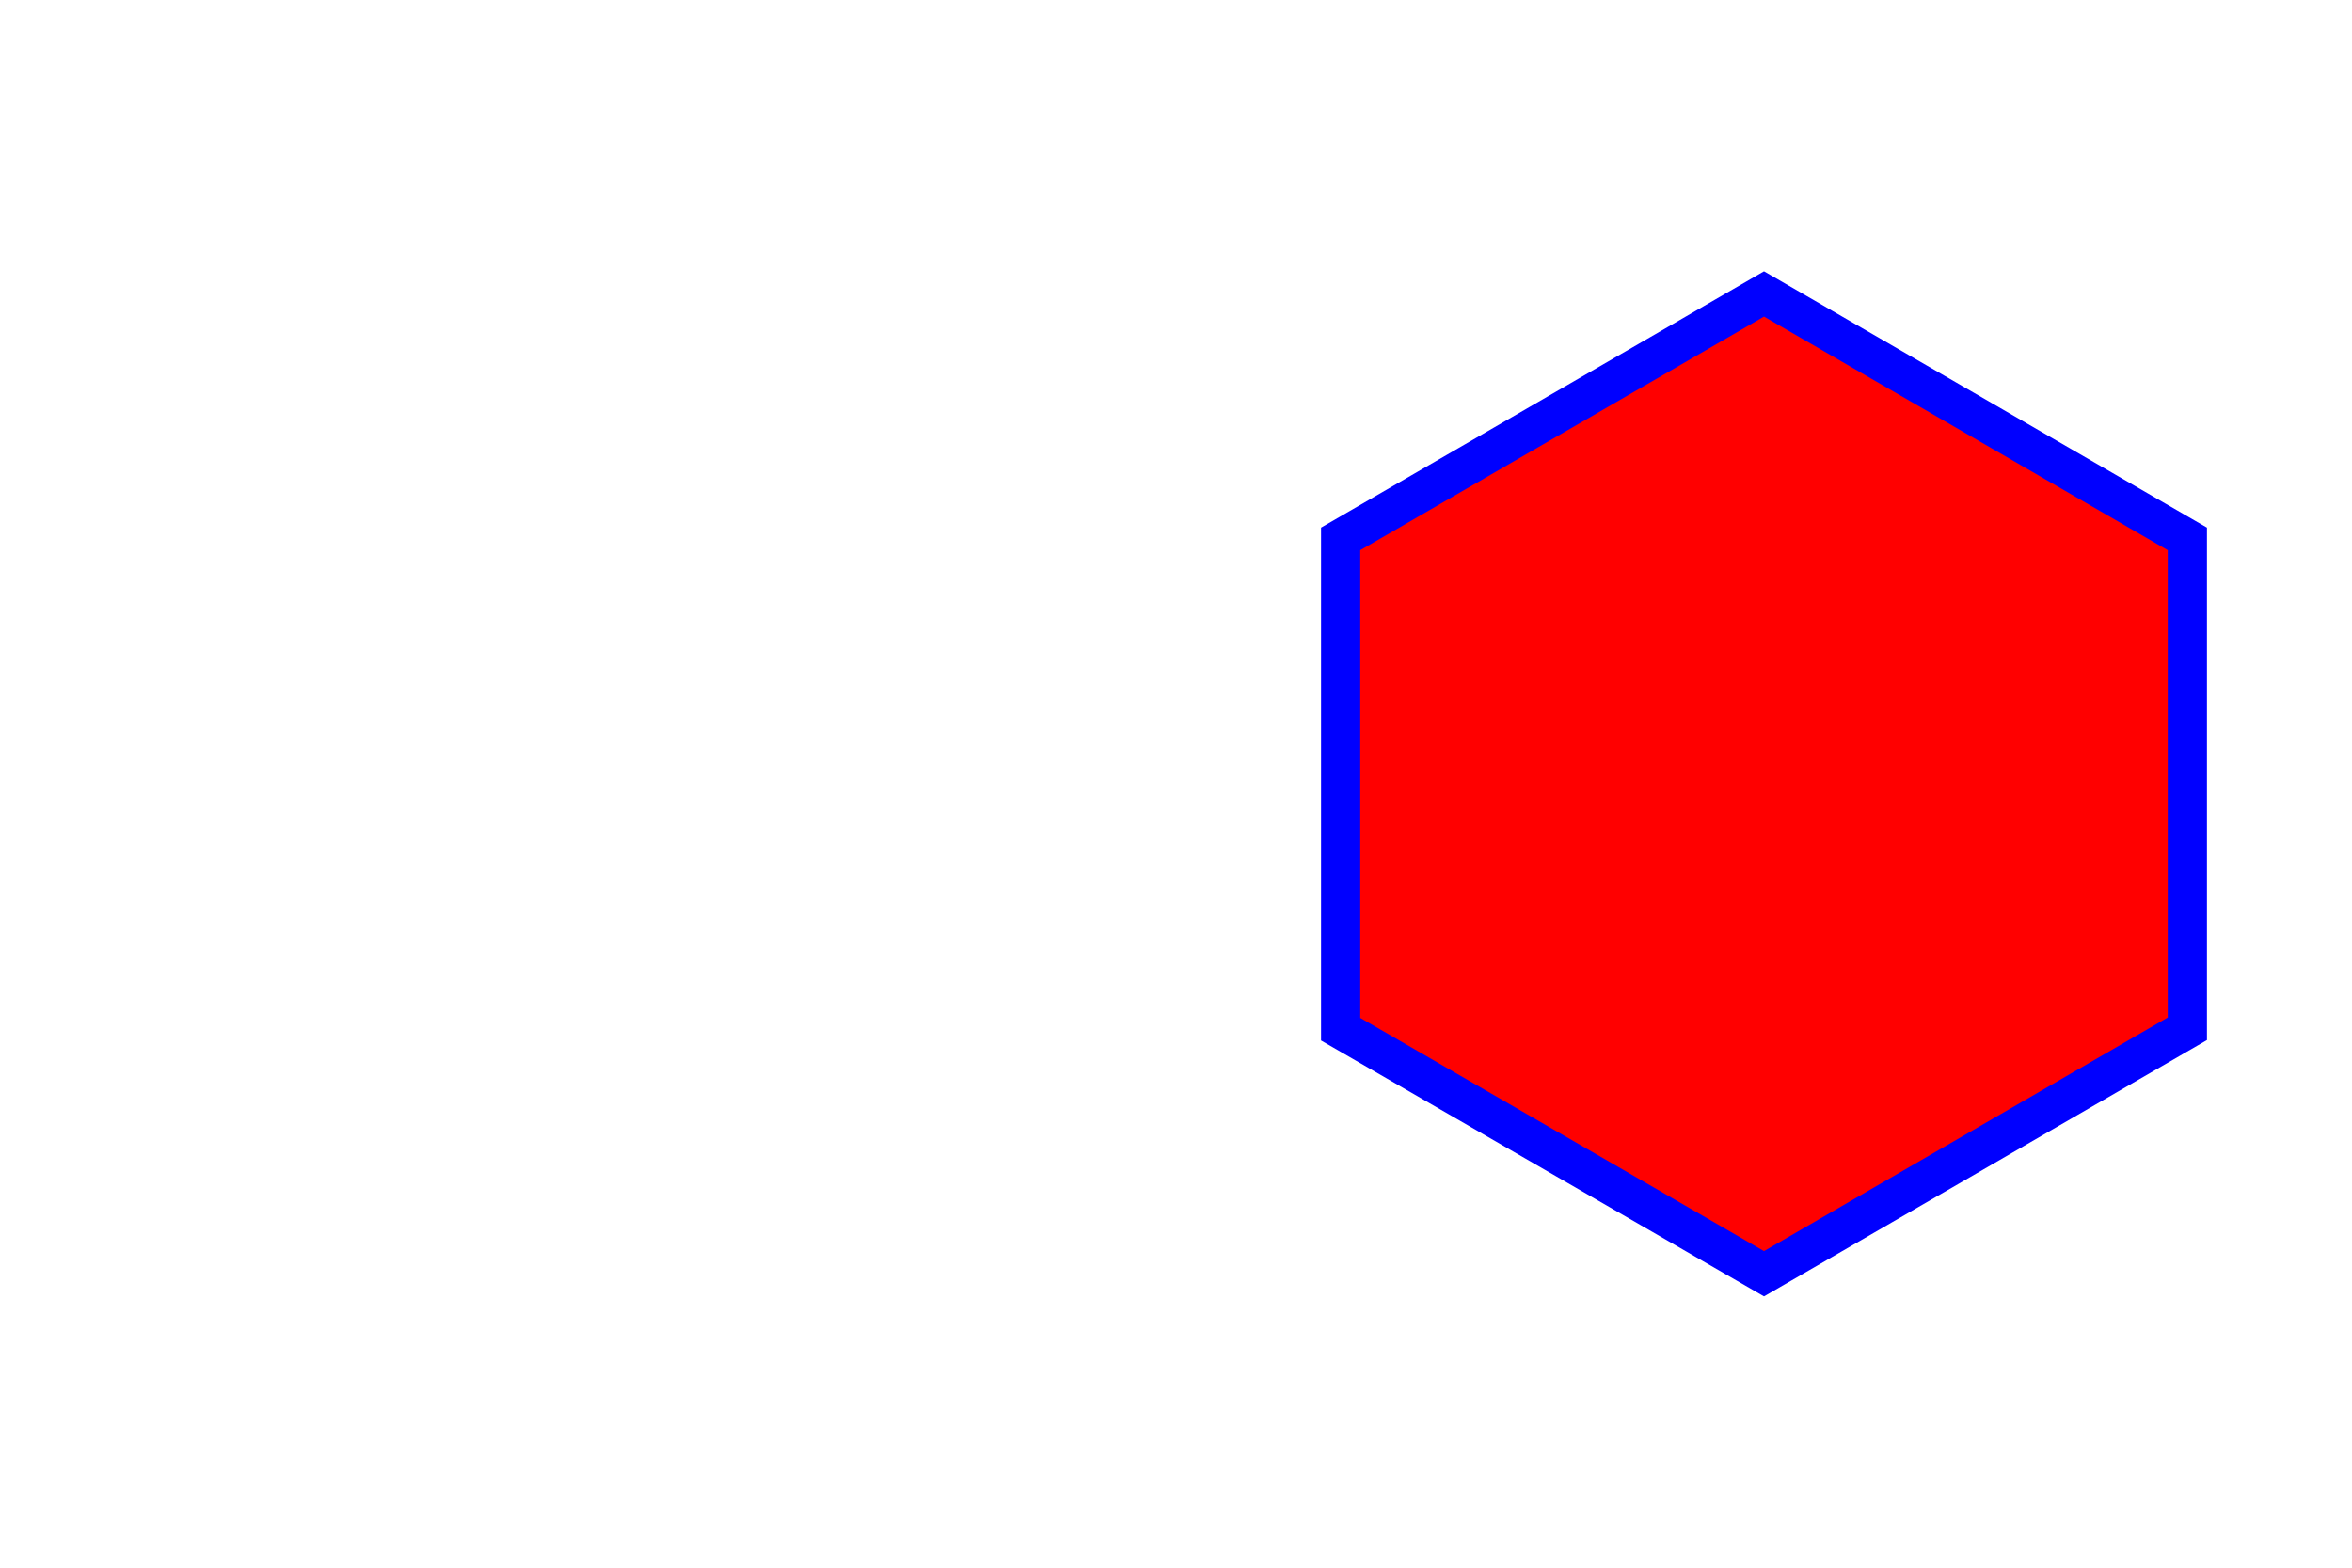 <?xml version="1.0" standalone="no"?>
<!DOCTYPE svg PUBLIC "-//W3C//DTD SVG 1.1//EN" "http://www.w3.org/Graphics/SVG/1.1/DTD/svg11.dtd">

<svg width="600" height="400" xmlns="http://www.w3.org/2000/svg">

  <polygon fill="red" stroke="blue" stroke-width="10" 
            points="450,75  558,137.5 558,262.5
                    450,325 342,262.6 342,137.5" />
</svg>


